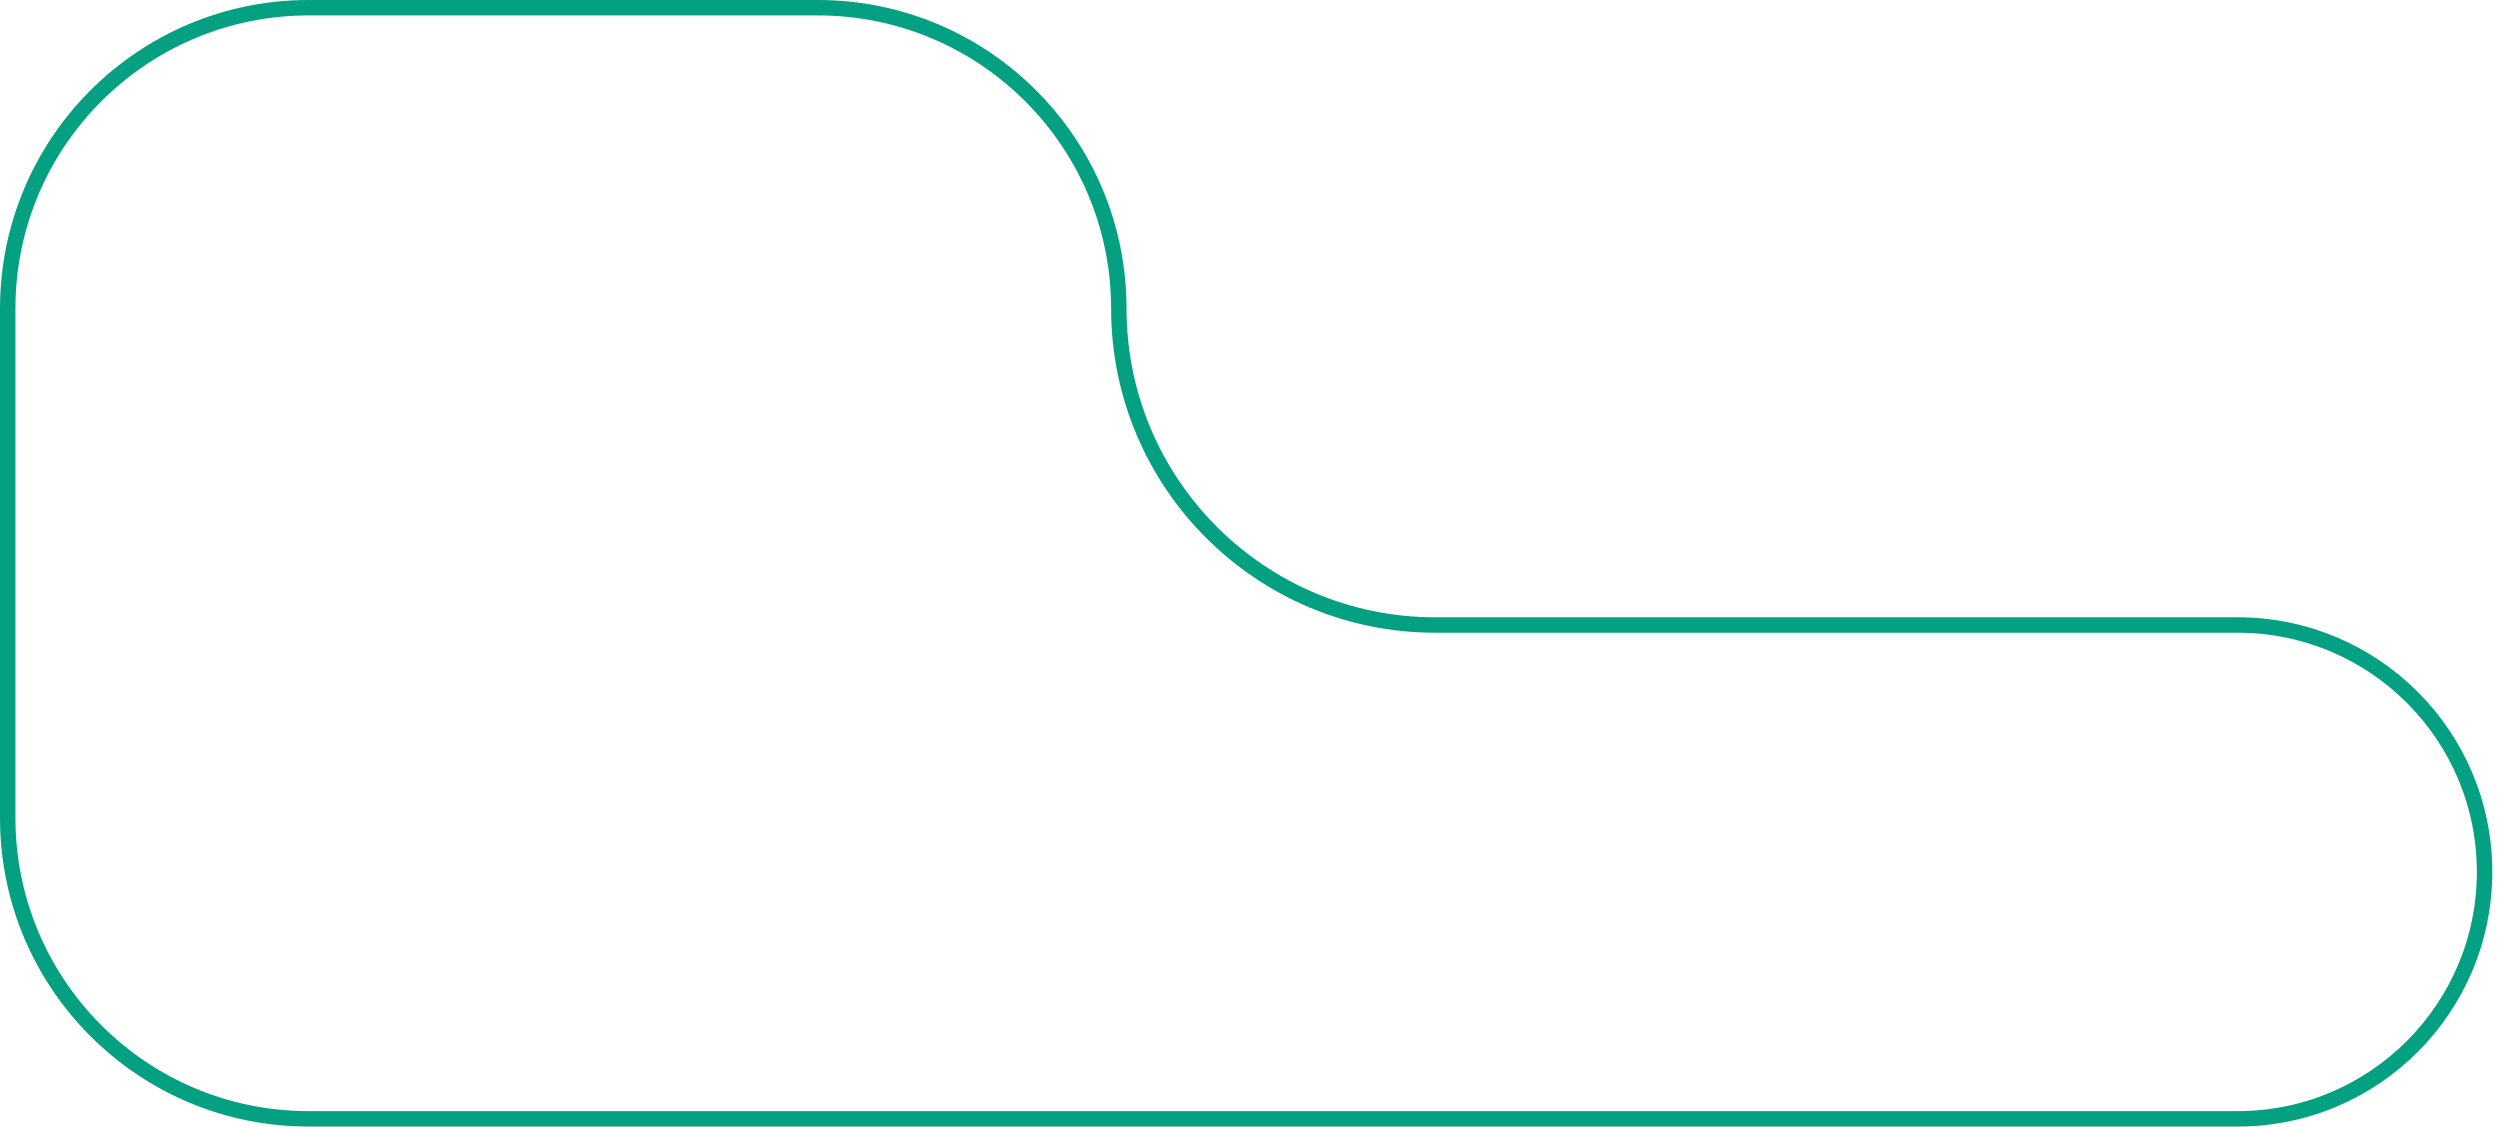 <svg width="162" height="73" viewBox="0 0 162 73" fill="none" xmlns="http://www.w3.org/2000/svg">
<path d="M0.5 20C0.5 9.23 9.23 0.5 20 0.5H53C63.77 0.5 72.5 9.23 72.5 20C72.5 31.322 81.678 40.5 93 40.5H145C153.837 40.5 161 47.663 161 56.5C161 65.337 153.837 72.5 145 72.5H20C9.23 72.5 0.5 63.77 0.5 53V20Z" stroke="#03A081"/>
</svg>
